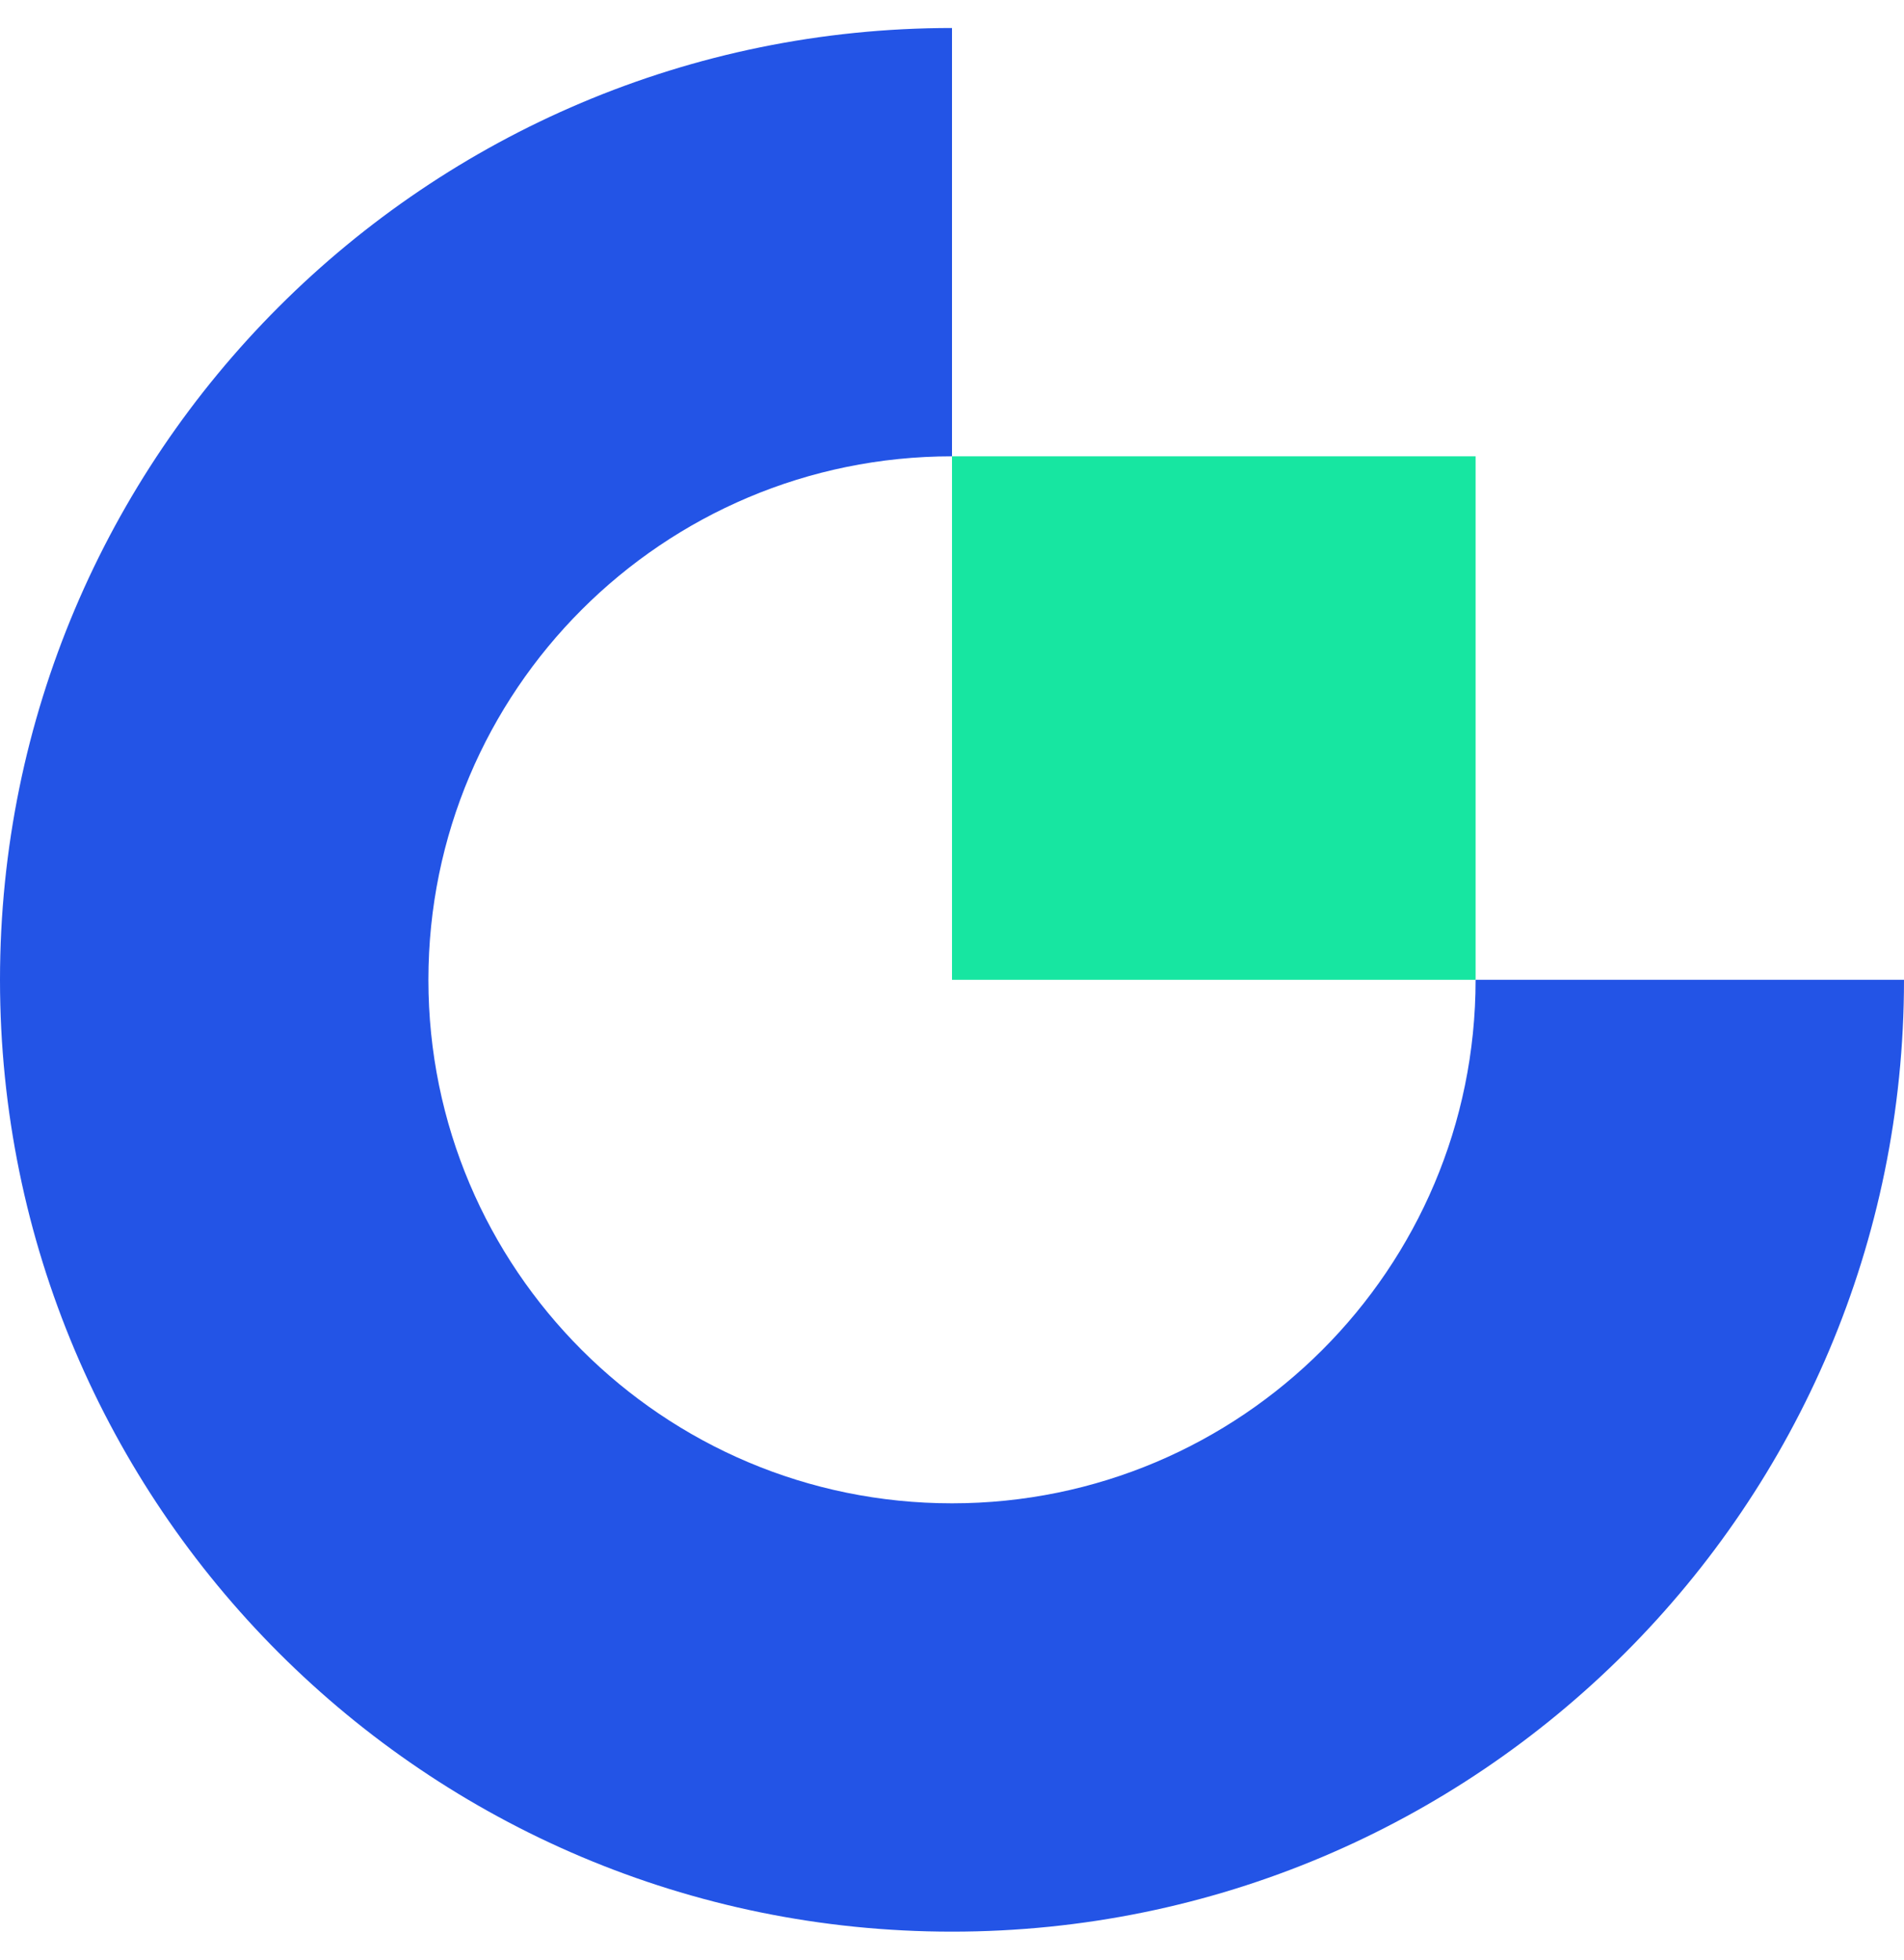 <svg width="34" height="35" viewBox="0 0 34 35" fill="none" xmlns="http://www.w3.org/2000/svg">
    <g clip-path="url(#clip0_1624_28307)">
        <path fill-rule="evenodd" clip-rule="evenodd" d="M17 26.85C11.836 26.85 7.65 22.664 7.65 17.5C7.65 12.336 11.836 8.15 17 8.15V0.5C7.611 0.5 0 8.111 0 17.5C0 26.888 7.611 34.5 17 34.5C26.388 34.5 34 26.889 34 17.5H26.35C26.35 22.664 22.164 26.85 17 26.85Z" fill="#2354E6"/>
        <path fill-rule="evenodd" clip-rule="evenodd" d="M17 17.5H26.35V8.15H17V17.5Z" fill="#17E6A1"/>
    </g>
    <defs>
        <clipPath id="clip0_1624_28307">
            <rect width="34" height="34" fill="white" transform="translate(0 0.5)"/>
        </clipPath>
    </defs>
</svg>
